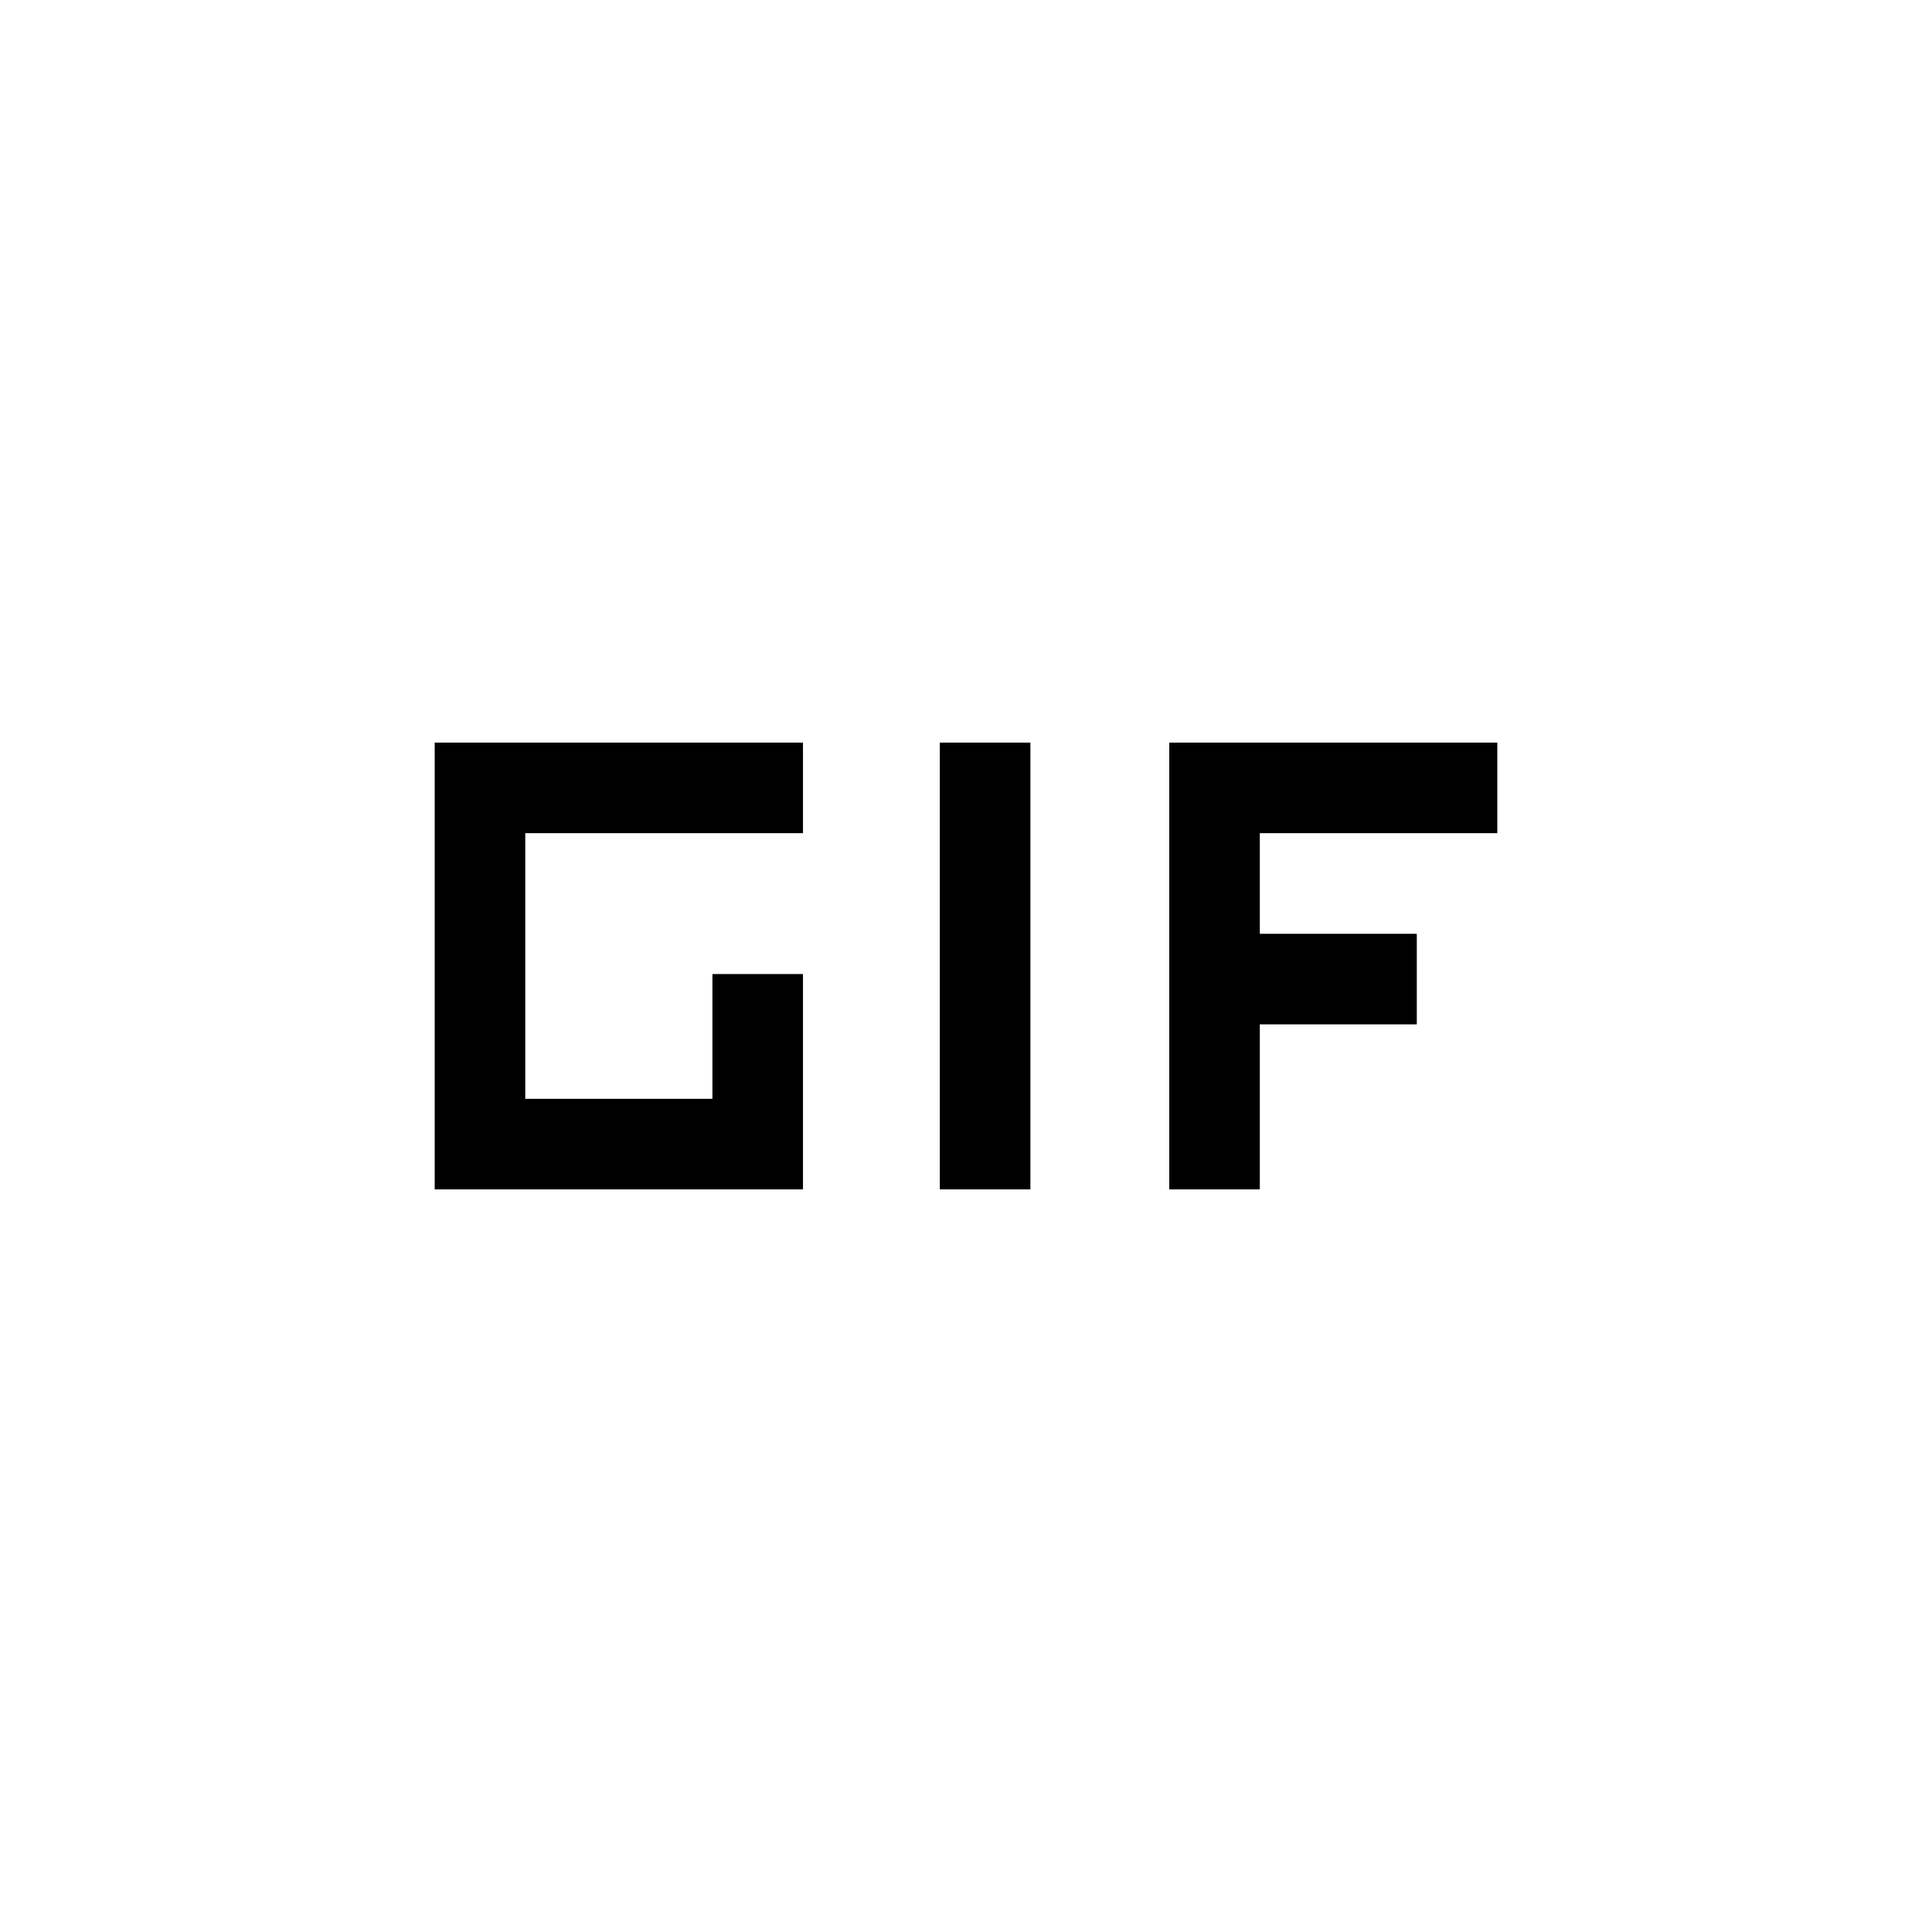 <svg xmlns="http://www.w3.org/2000/svg" height="24" width="24"><path d="M11.675 14.775V9.225H12.8V14.775ZM5.4 14.775V9.225H9.975V10.35H6.525V13.65H8.85V12.1H9.975V14.775ZM14.525 14.775V9.225H18.6V10.35H15.65V11.6H17.6V12.725H15.65V14.775Z"/></svg>